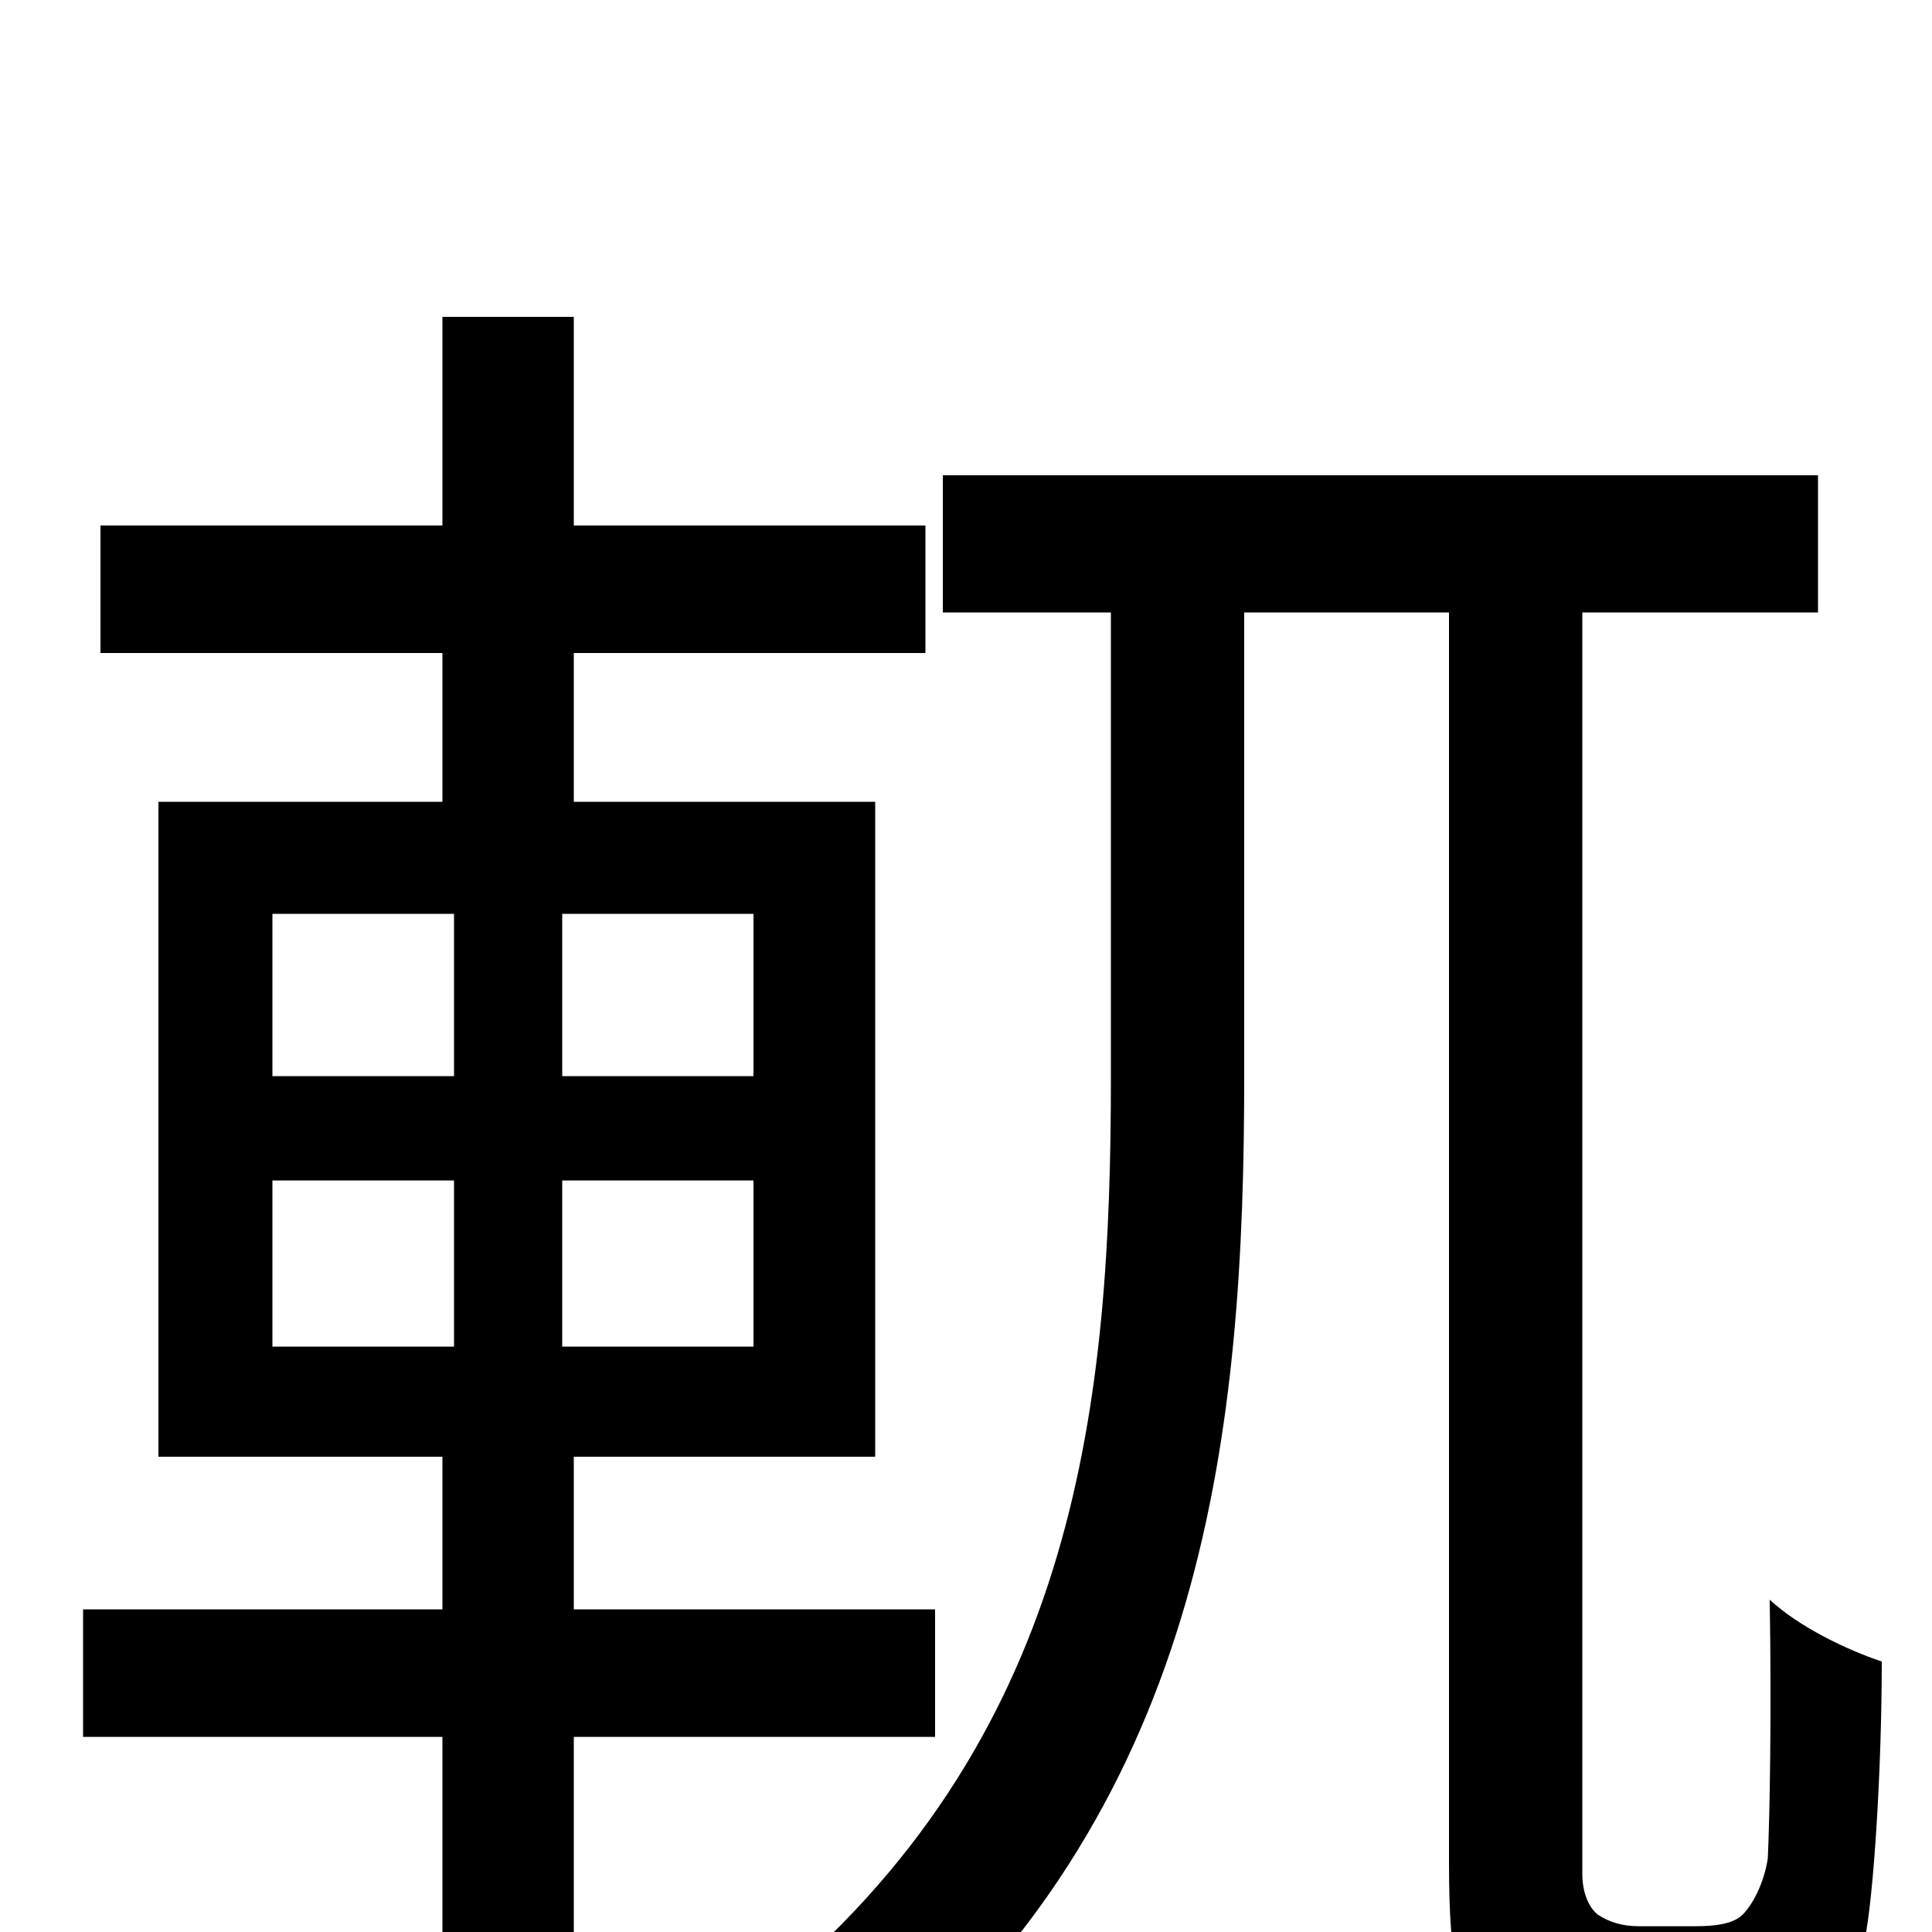 <svg xmlns="http://www.w3.org/2000/svg" viewBox="0 -1000 1000 1000">
	<path fill="#000000" d="M141 -389H235V-303H141ZM141 -527H235V-443H141ZM390 -443H291V-527H390ZM390 -303H291V-389H390ZM484 -101V-167H297V-246H453V-585H297V-662H479V-728H297V-836H229V-728H52V-662H229V-585H82V-246H229V-167H43V-101H229V76H297V-101ZM848 -3C840 -3 833 -5 827 -9C822 -13 819 -21 819 -30V-683H941V-754H488V-683H575V-443C575 -277 559 -105 401 28C419 39 445 60 458 74C625 -70 644 -261 644 -443V-683H750V-36C750 18 755 35 770 50C786 65 809 69 829 69H883C902 69 922 66 937 57C952 46 961 31 965 5C970 -19 974 -86 974 -140C956 -146 931 -158 916 -172C917 -112 916 -59 915 -38C913 -25 907 -14 902 -9C897 -4 887 -3 878 -3Z"/>
</svg>
